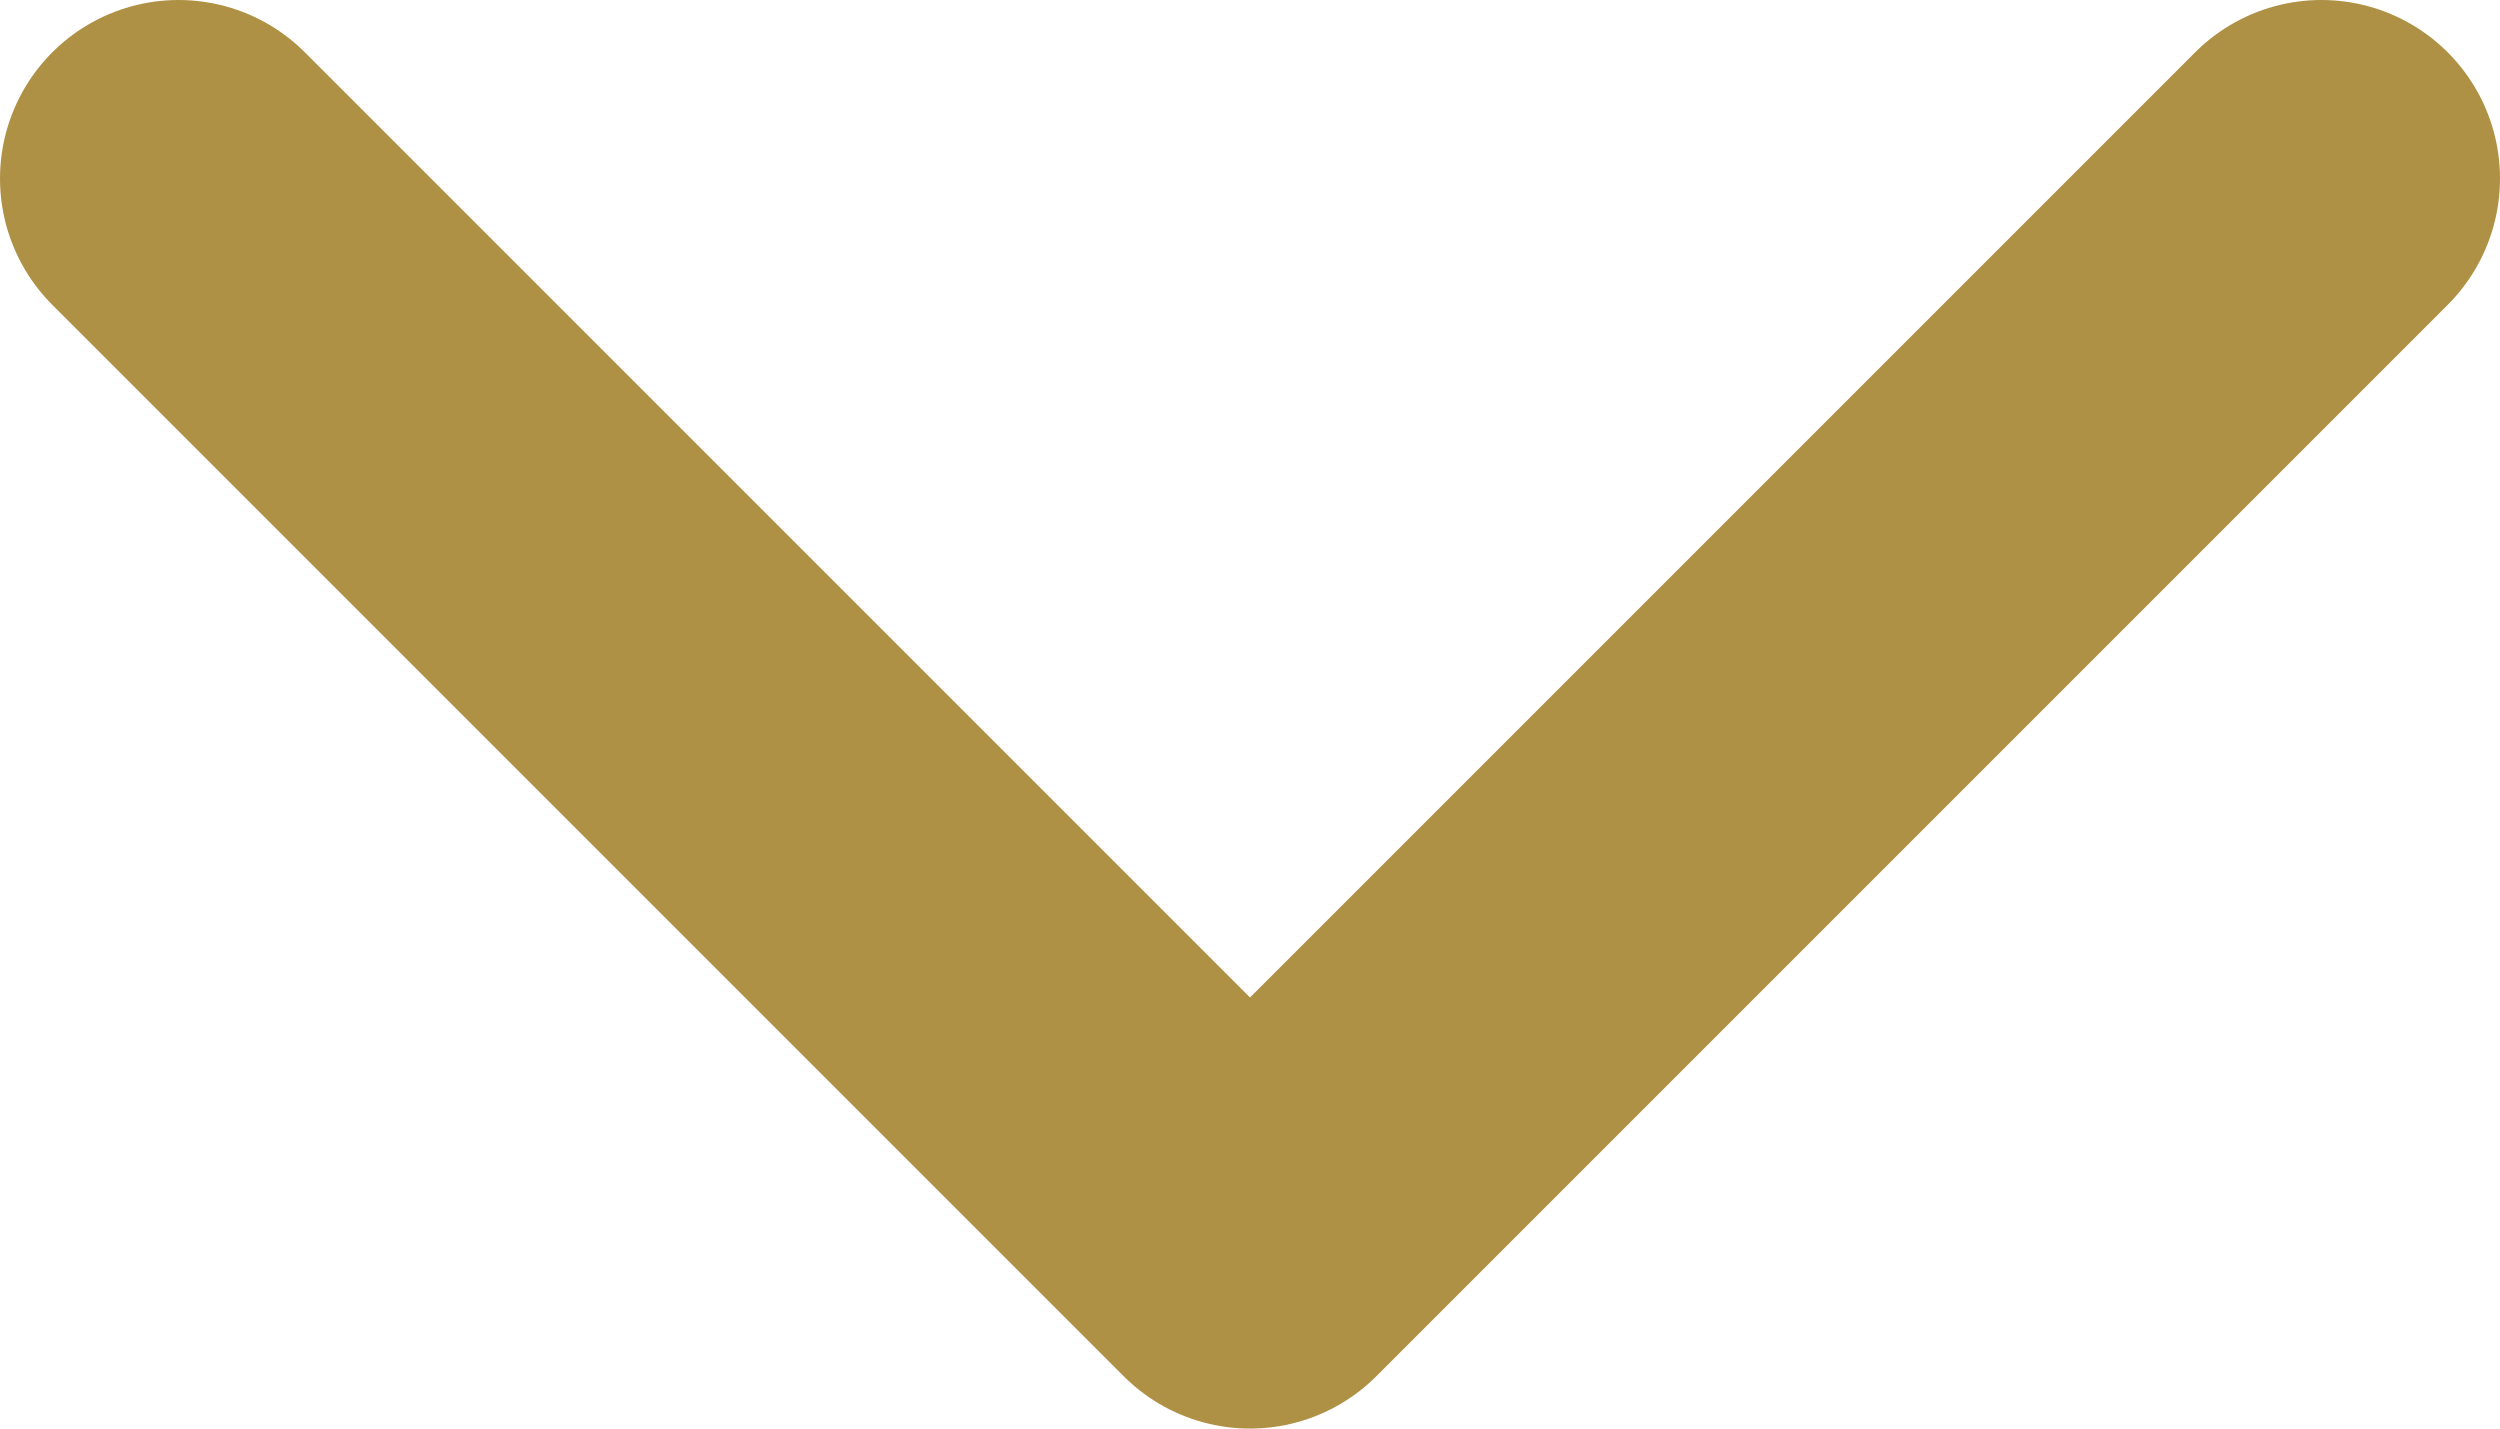 <svg width="14" height="8" viewBox="0 0 14 8" fill="none" xmlns="http://www.w3.org/2000/svg">
<path d="M1 1L7 7L13 1" stroke="#AF9146" stroke-width="2" stroke-linecap="round" stroke-linejoin="round"/>
</svg>
